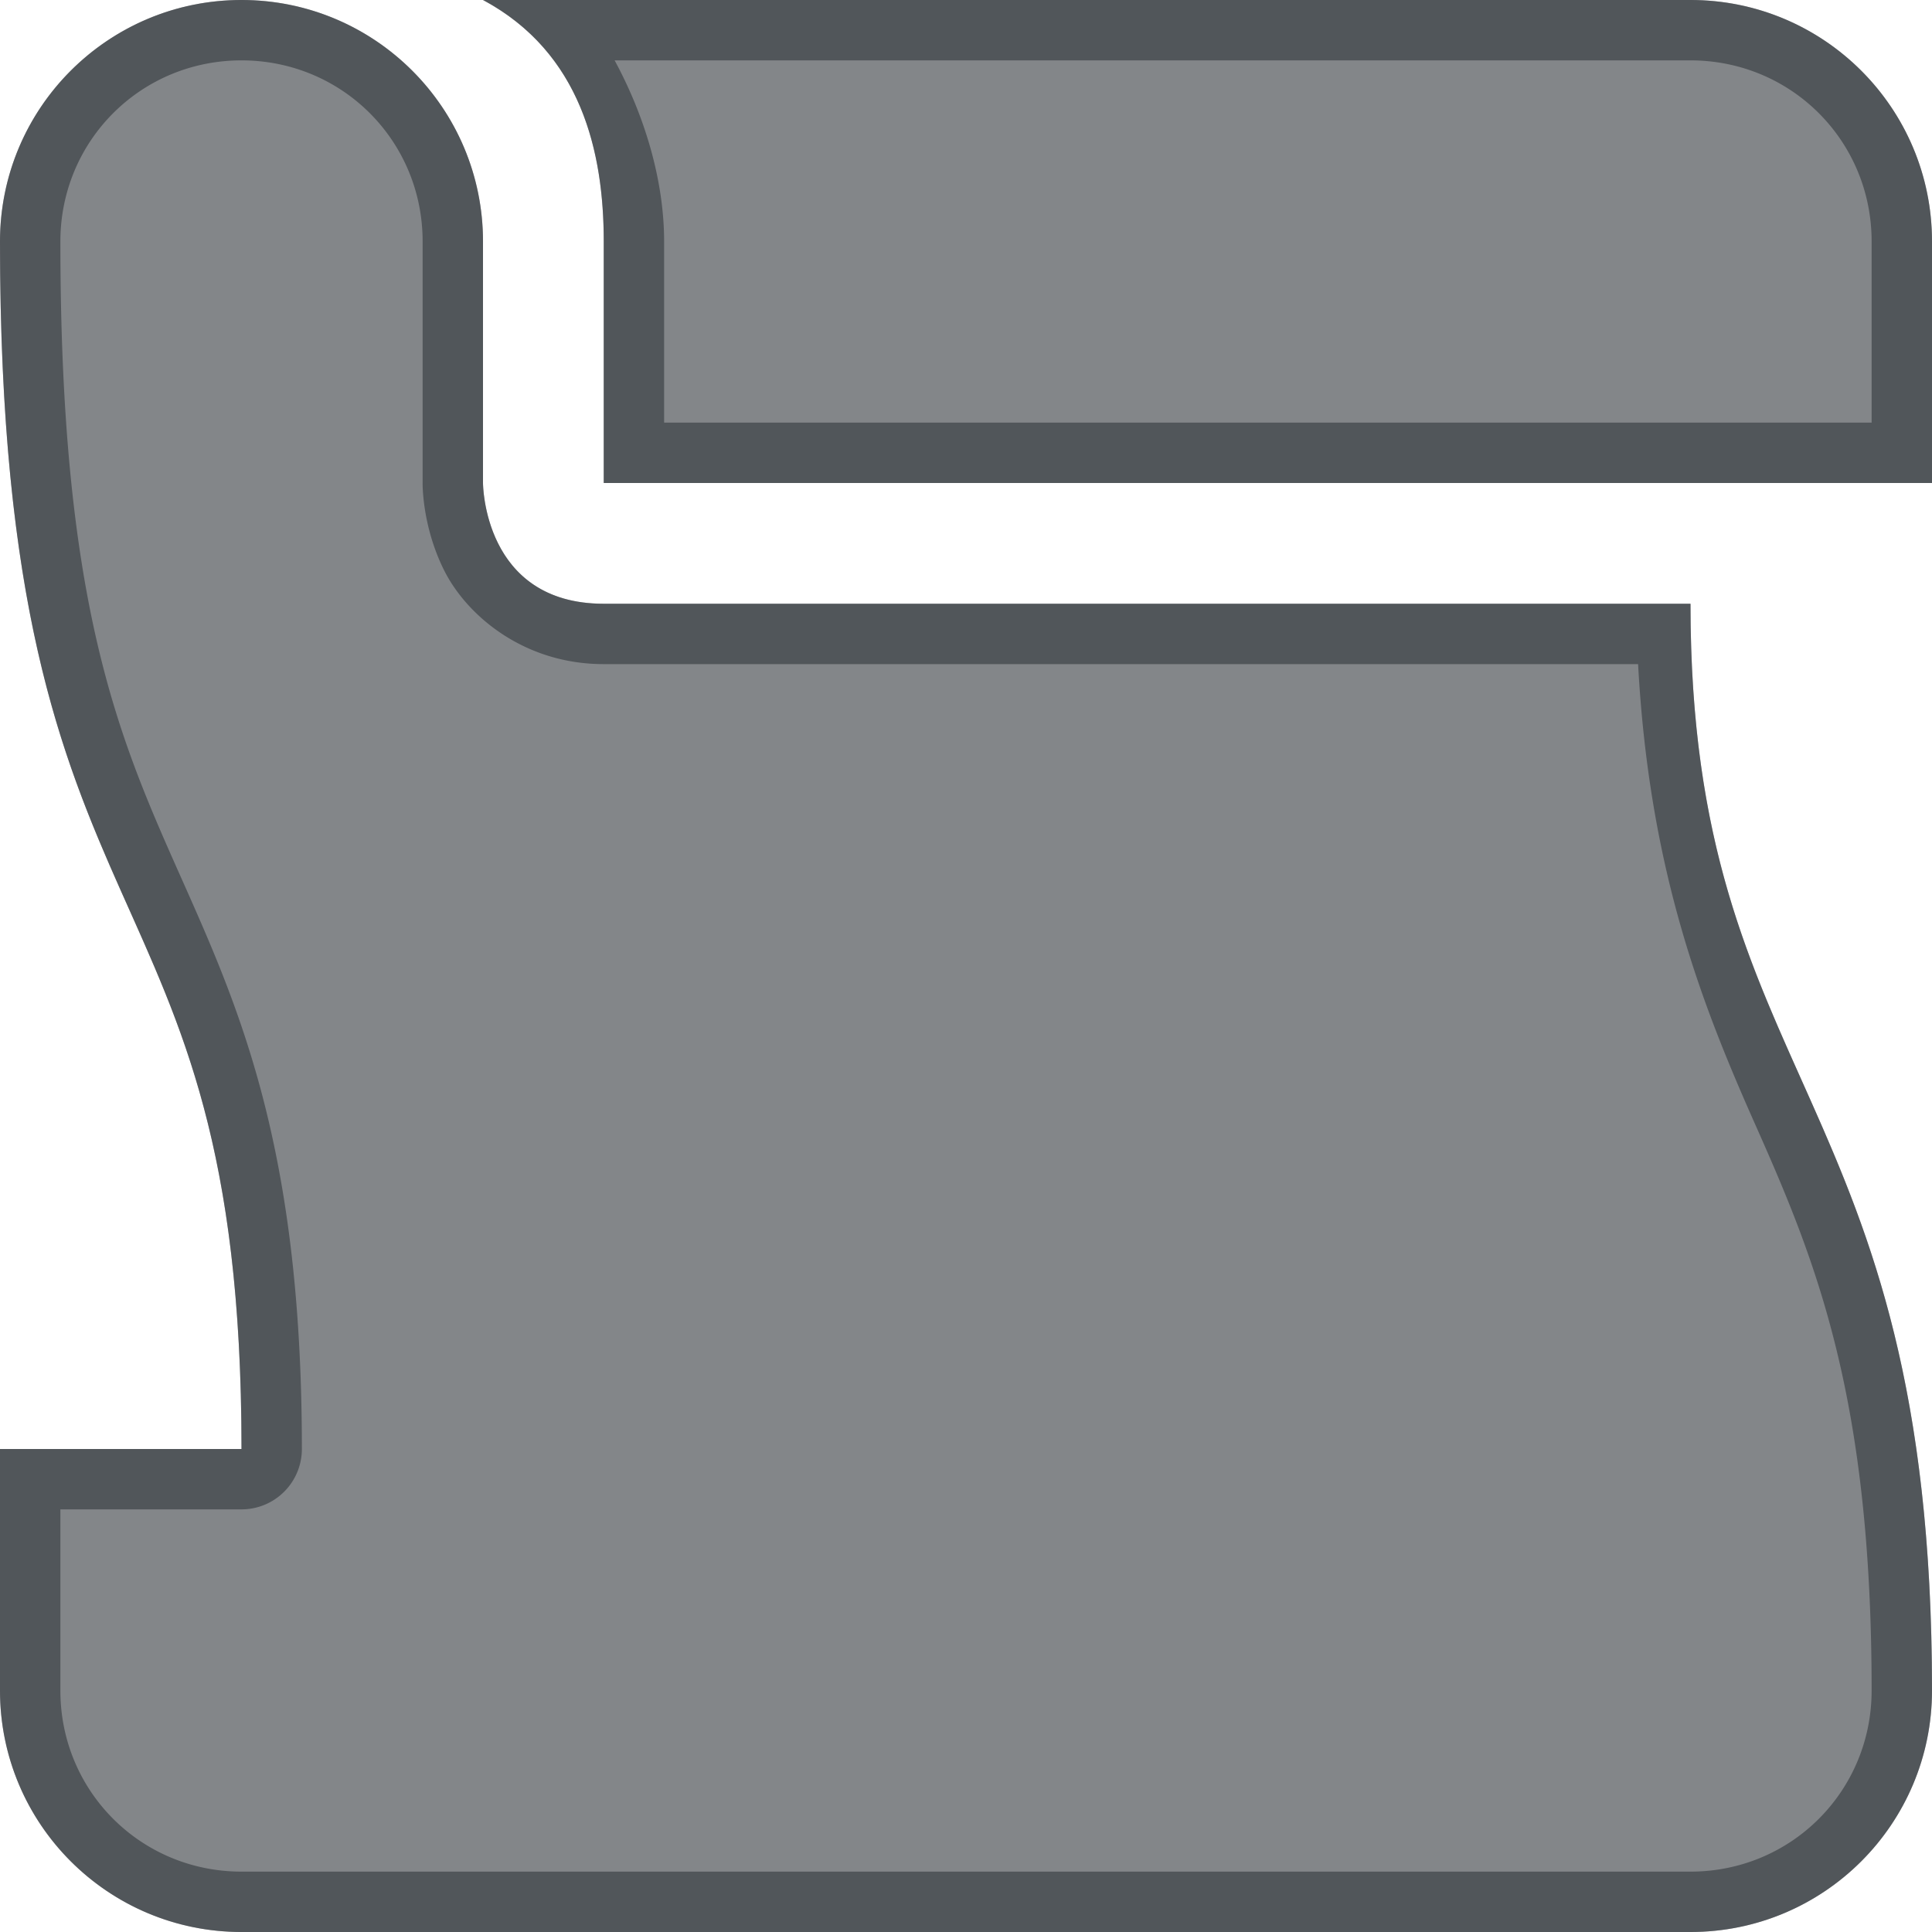 <?xml version="1.0" encoding="utf-8"?>
<svg height="16" version="1.1" viewBox="0 0 16 16" width="16" xmlns="http://www.w3.org/2000/svg" xmlns:svg="http://www.w3.org/2000/svg" xmlns:xlink="http://www.w3.org/1999/xlink">
 <namedview bordercolor="#666666" borderopacity="1.0" id="namedview-conformist" pagecolor="#ffffff" pageopacity="0.0" pageshadow="0" showgrid="true">
  <grid class="ColorScheme-Background" empspacing="4" fill="currentColor" opacity="0.6" type="xygrid"/>
 </namedview>
 <defs id="primary-definitions">
  <style class="ColorScheme-Background" fill="currentColor" opacity="0.6" type="text/css">
   .ColorScheme-Text           { color:#eff0f1; }
      .ColorScheme-Background     { color:#31363b; }
      .ColorScheme-Highlight      { color:#3daefd; }
      .ColorScheme-ViewBackground { color:#fcfcfc; }
      .ColorScheme-PositiveText   { color:#27ae60; }
      .ColorScheme-NeutralText    { color:#f67400; }
      .ColorScheme-NegativeText   { color:#da4453; }
  </style>
 </defs>
 <path class="ColorScheme-Background" d="M 2,0 C 0.895,0 0,0.895 0,2 0,8 2,7 2,12 H 0 v 2 c 0,1.105 0.895,2 2,2 h 12 c 1.105,0 2,-0.895 2,-2 C 16,9 14,9 14,5 H 5 C 4,5 4,4 4,4 V 2 C 4,0.895 3.105,0 2,0 Z M 4,0 C 4.815,0.437 5,1.262 5,2 V 4 H 16 V 2 C 16,0.895 15.105,0 14,0 Z" fill="currentColor" opacity="0.6" paint-order="stroke fill markers" stop-color="#000000" stroke-linecap="round" stroke-linejoin="round"/>
 <path class="ColorScheme-Background" d="M 2 0 C 0.895 0 0 0.895 0 2 C 0 8 2 7 2 12 L 0 12 L 0 14 C 0 15.105 0.895 16 2 16 L 14 16 C 15.105 16 16 15.105 16 14 C 16 9 14 9 14 5 L 5 5 C 4 5 4 4 4 4 L 4 2 C 4 0.895 3.105 0 2 0 z M 4 0 C 4.815 0.437 5 1.262 5 2 L 5 4 L 16 4 L 16 2 C 16 0.895 15.105 0 14 0 L 4 0 z M 2 0.5 C 2.834 0.5 3.5 1.166 3.5 2 L 3.5 4 C 3.5 4 3.493 4.353 3.678 4.723 C 3.862 5.092 4.333 5.5 5 5.5 L 13.566 5.5 C 13.659 7.216 14.097 8.326 14.543 9.328 C 15.037 10.441 15.5 11.567 15.5 14 C 15.5 14.834 14.834 15.5 14 15.5 L 2 15.5 C 1.166 15.5 0.5 14.834 0.5 14 L 0.5 12.5 L 2 12.5 A 0.5 0.5 0 0 0 2.5 12 C 2.5 9.433 1.951 8.284 1.457 7.172 C 0.963 6.059 0.5 4.944 0.5 2 C 0.5 1.166 1.166 0.5 2 0.5 z M 5.09 0.5 L 14 0.5 C 14.834 0.5 15.5 1.166 15.5 2 L 15.5 3.5 L 5.5 3.5 L 5.5 2 C 5.5 1.525 5.357 0.993 5.09 0.5 z " fill="currentColor" opacity="0.6" paint-order="stroke fill markers" stroke-linecap="round" stroke-linejoin="round"/>
</svg>
